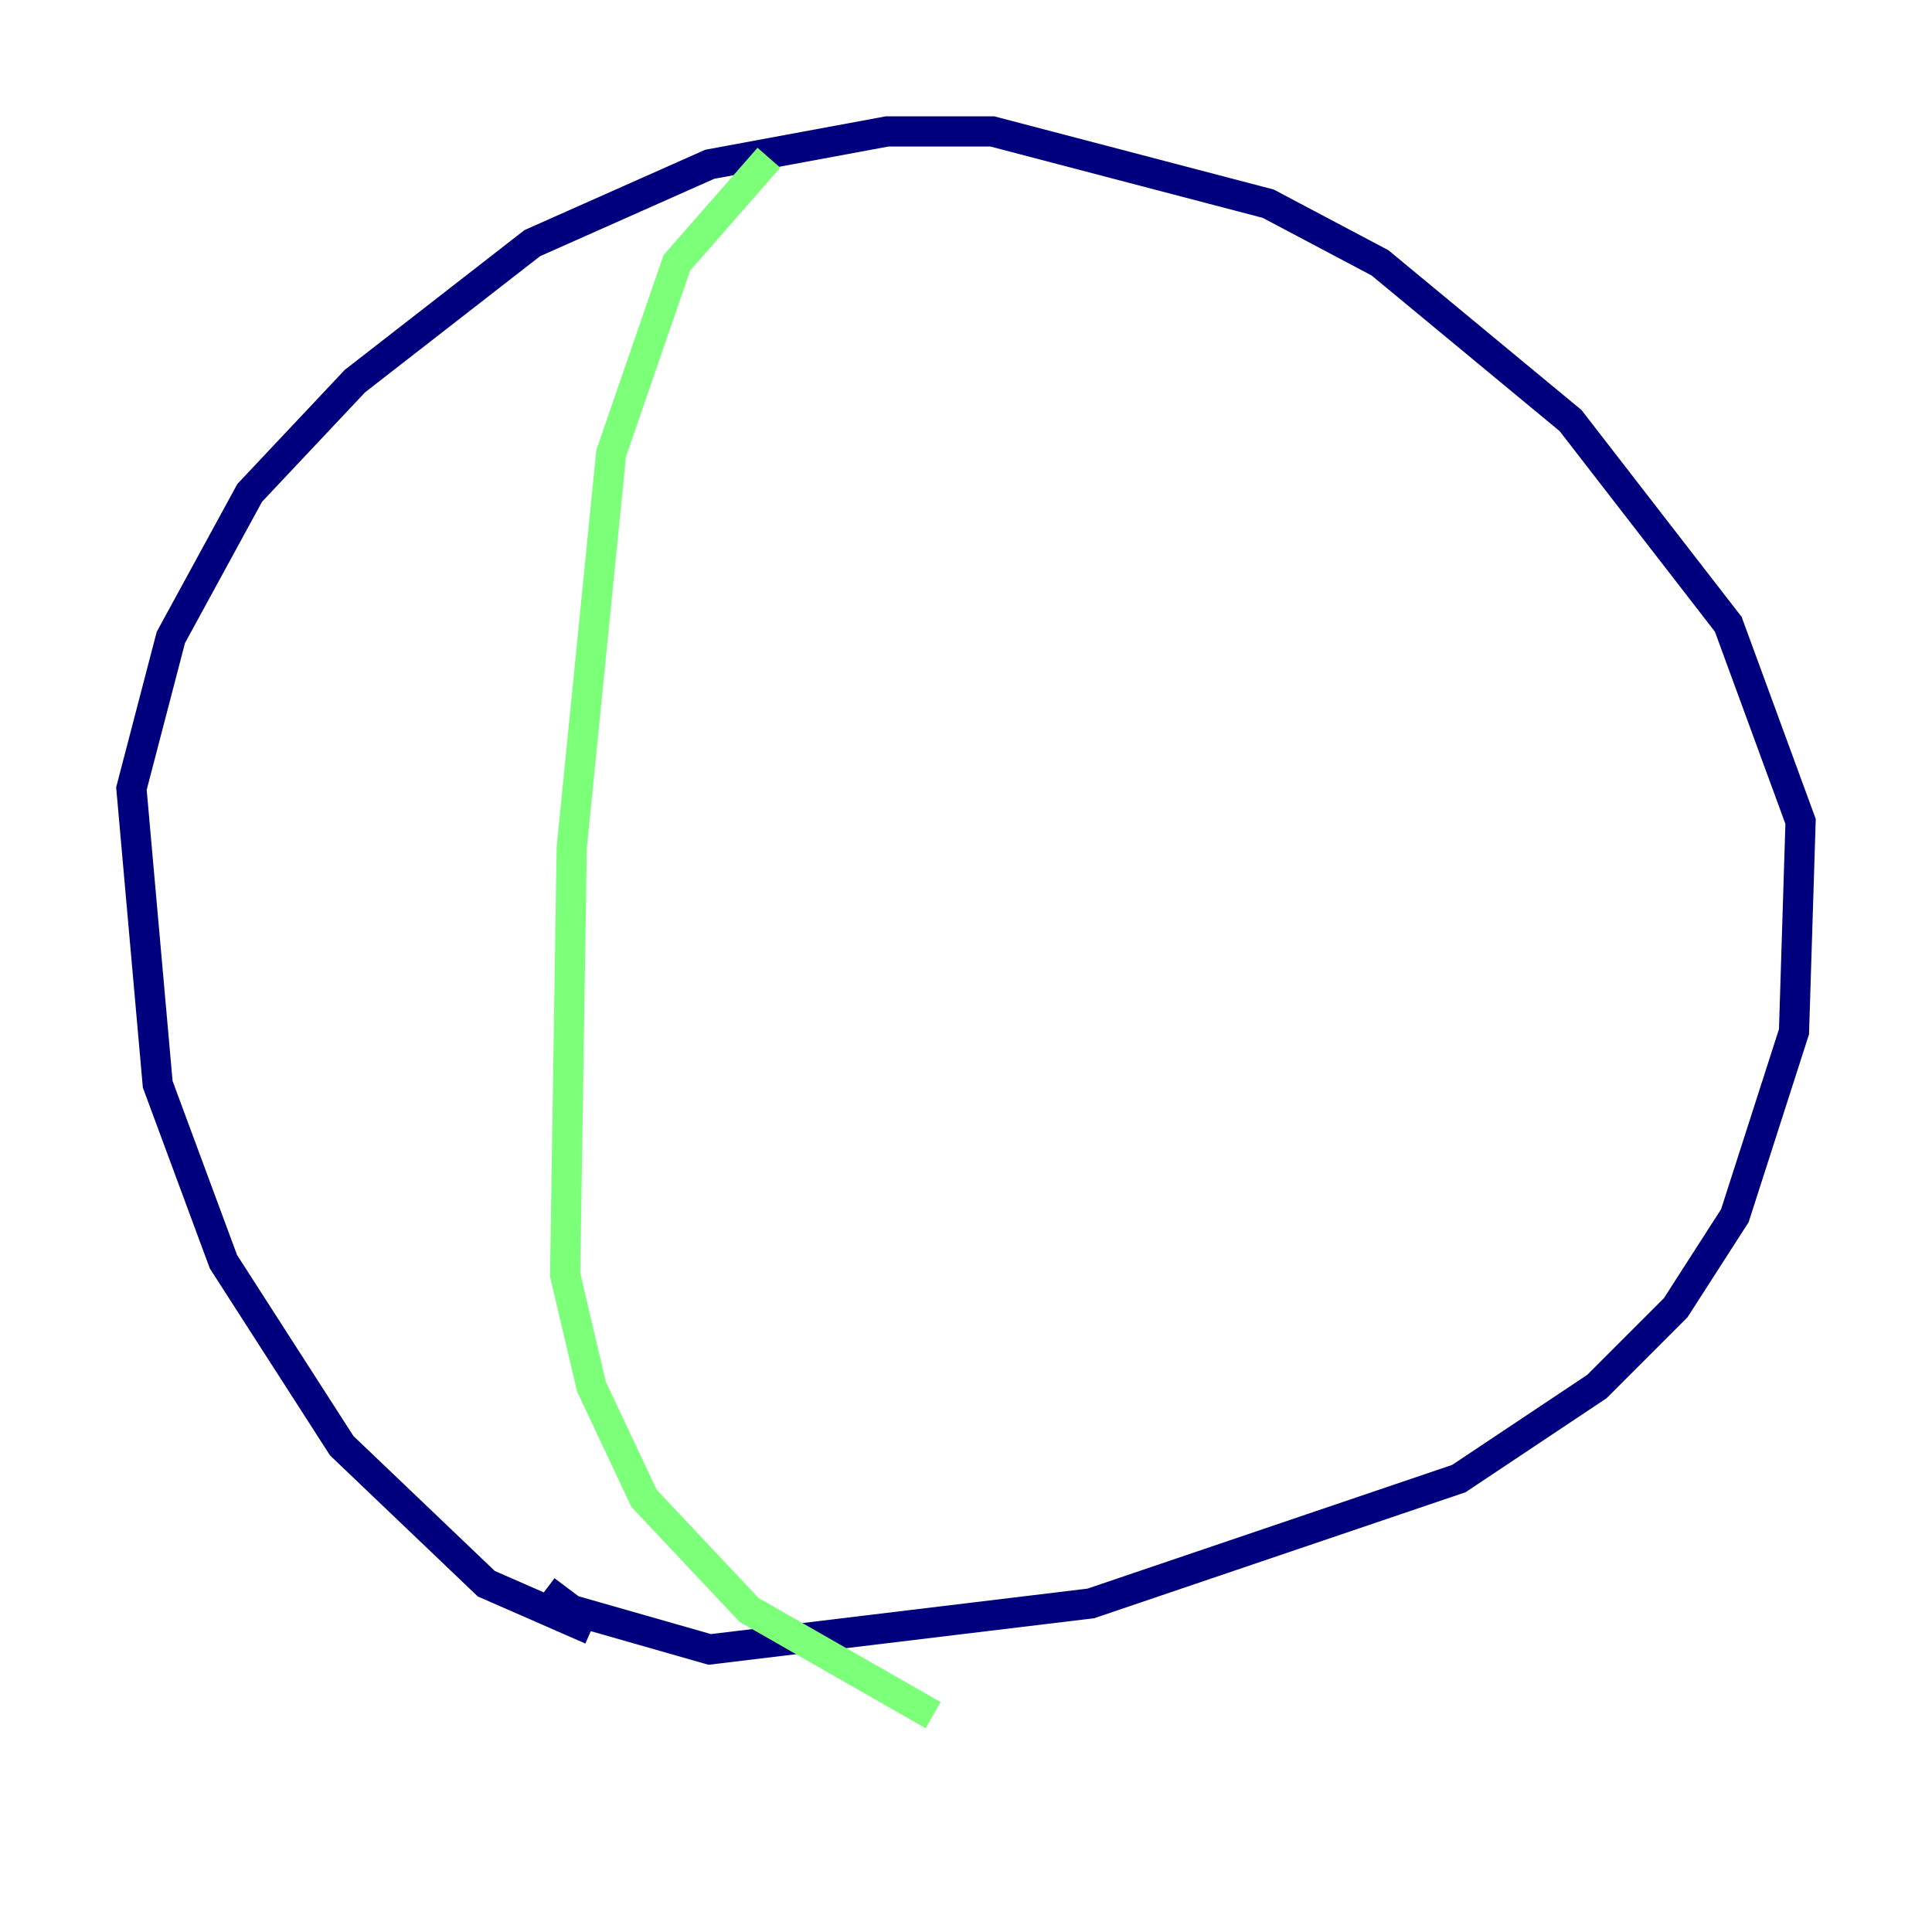 <?xml version="1.0" encoding="utf-8" ?>
<svg baseProfile="tiny" height="128" version="1.2" viewBox="0,0,128,128" width="128" xmlns="http://www.w3.org/2000/svg" xmlns:ev="http://www.w3.org/2001/xml-events" xmlns:xlink="http://www.w3.org/1999/xlink"><defs /><polyline fill="none" points="39.184,107.973 32.218,104.925 22.64,95.782 14.803,83.592 10.449,71.837 8.707,52.245 11.32,42.231 16.544,32.653 23.51,25.252 35.265,16.109 47.02,10.884 58.776,8.707 65.742,8.707 84.027,13.497 91.429,17.415 104.054,27.864 114.503,41.361 119.293,54.422 118.857,68.354 114.939,80.544 111.02,86.639 105.796,91.864 96.653,97.959 72.272,106.231 47.02,109.279 37.878,106.667 36.136,105.361" stroke="#00007f" stroke-width="2" /><polyline fill="none" points="50.939,10.449 44.843,17.415 40.49,30.041 37.878,56.163 37.442,84.463 39.184,91.864 42.667,99.265 49.633,106.667 61.823,113.633" stroke="#7cff79" stroke-width="2" /><polyline fill="none" points="96.653,19.592 96.653,19.592" stroke="#7f0000" stroke-width="2" /></svg>